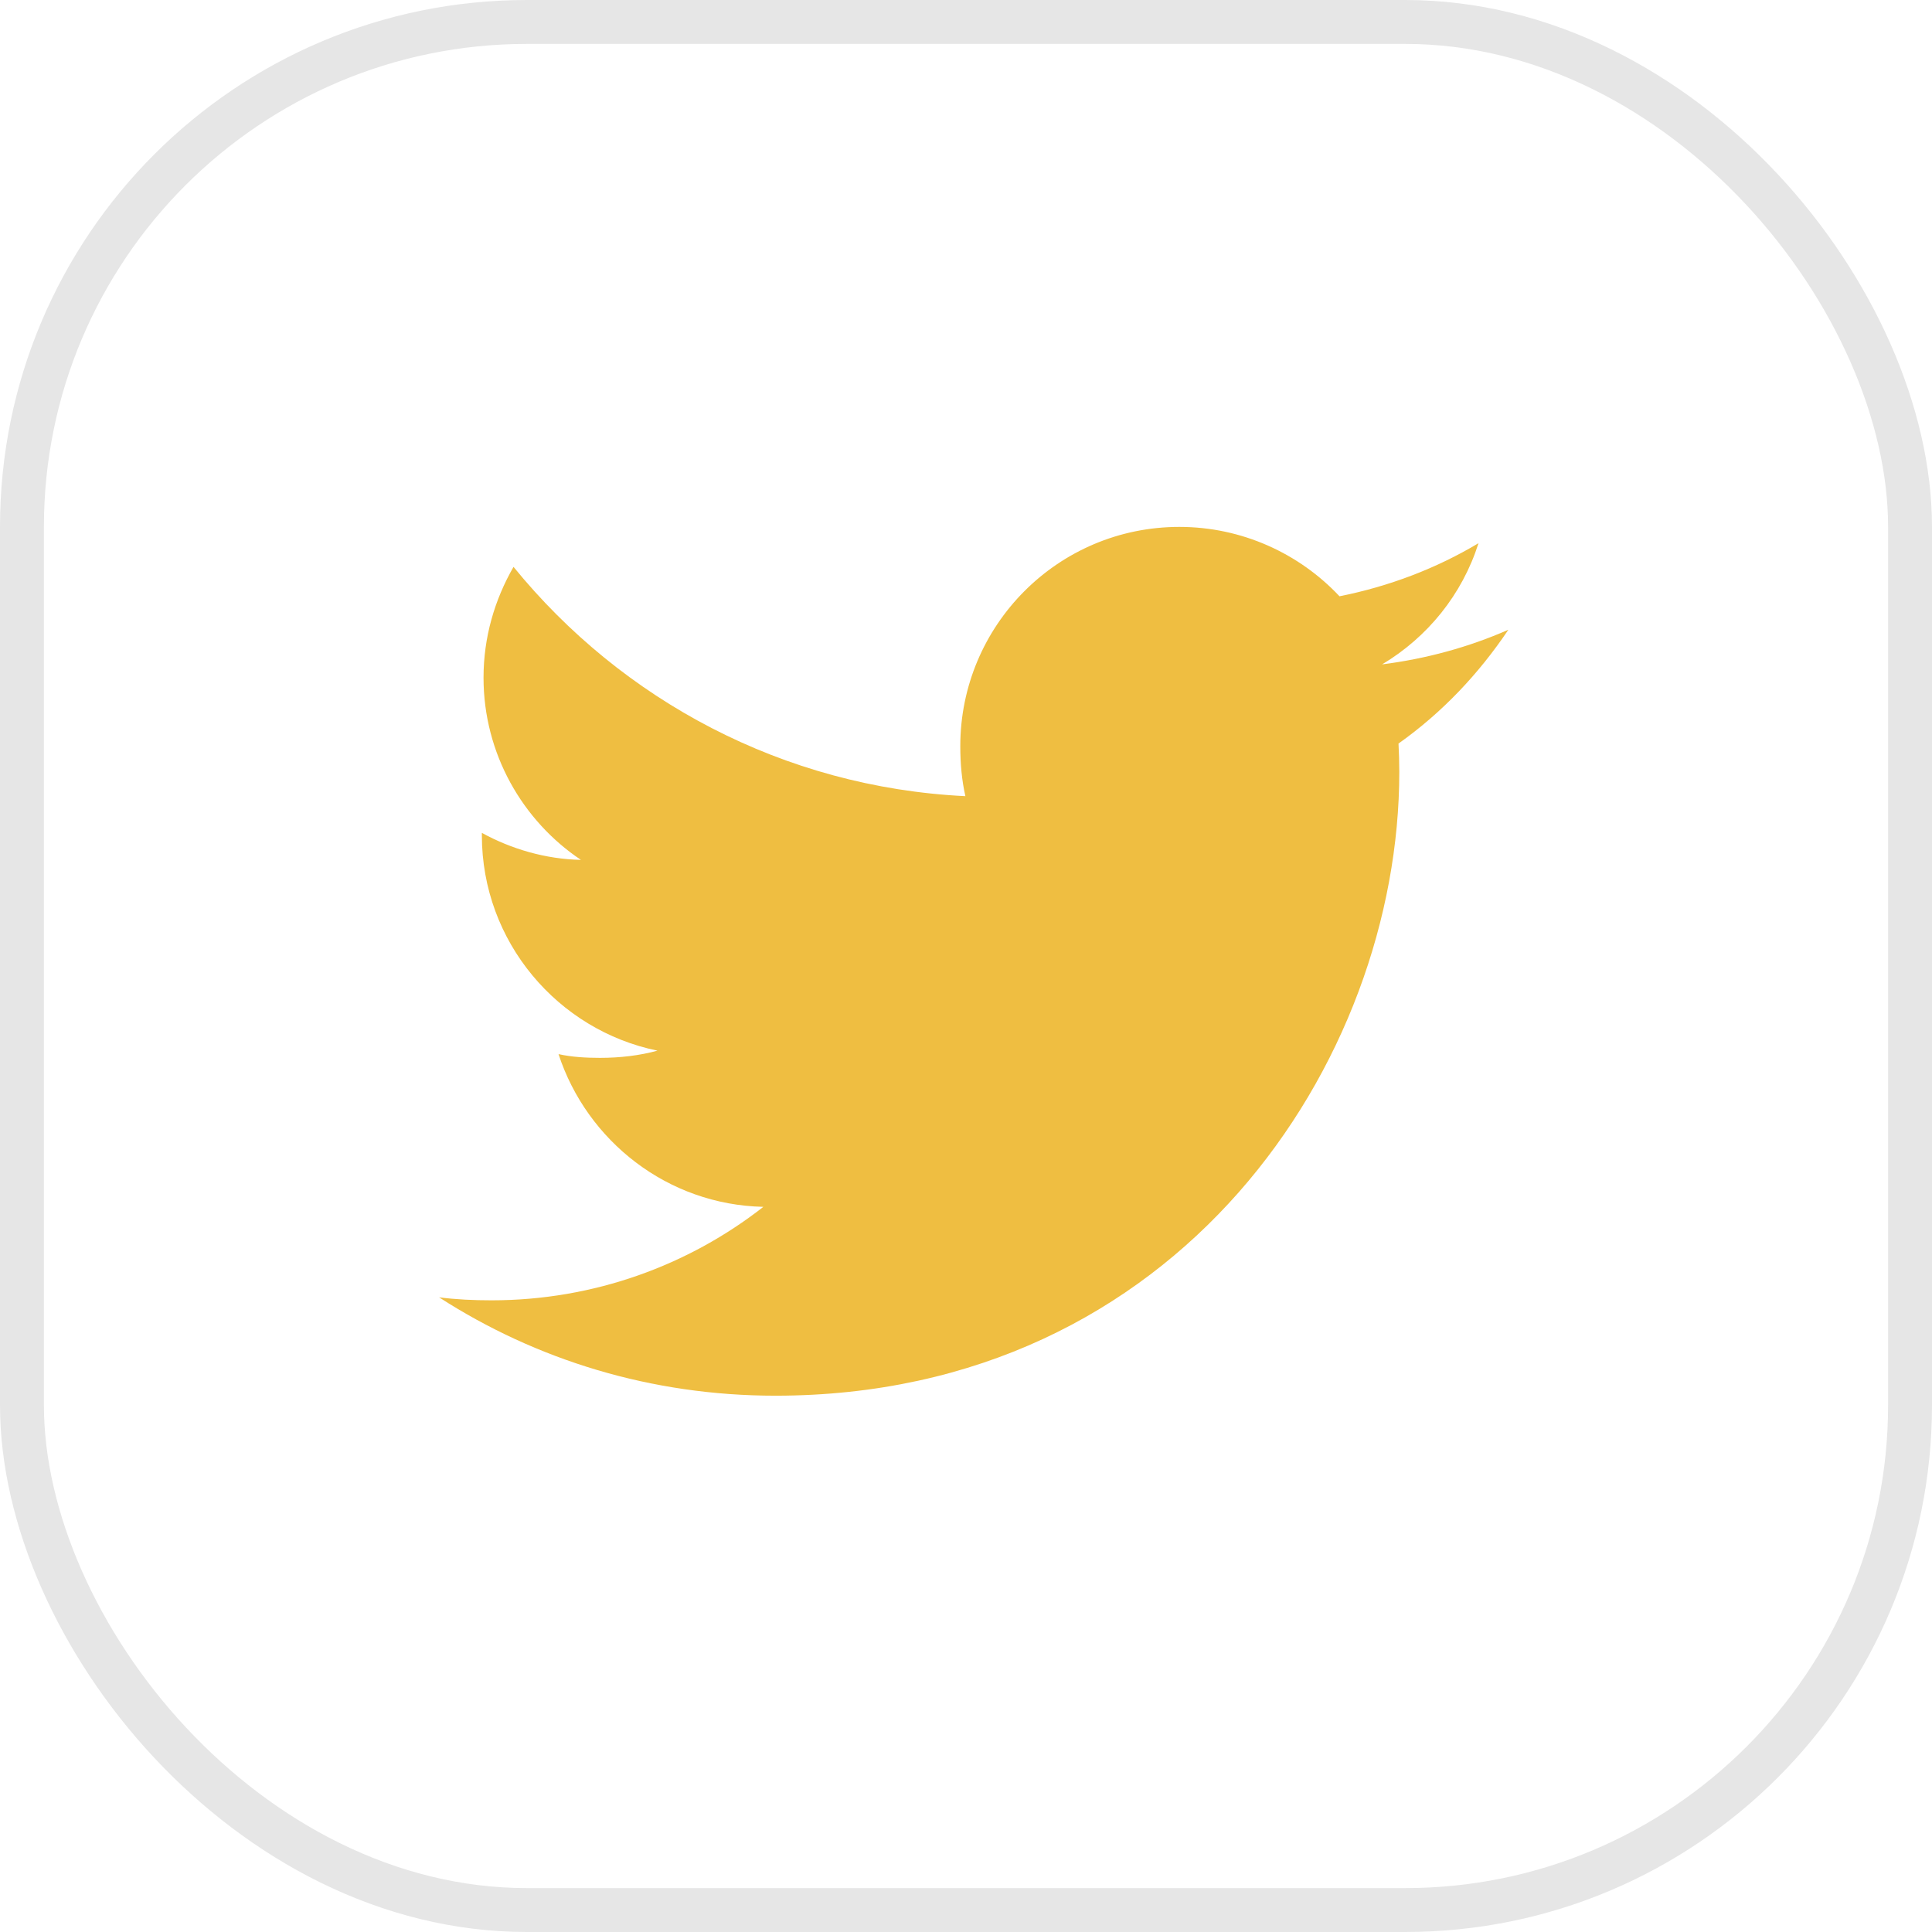 <svg width="44" height="44" viewBox="0 0 44 44" fill="none" xmlns="http://www.w3.org/2000/svg">
<rect opacity="0.1" x="0.5" y="0.5" width="43" height="43" rx="11.5" stroke="black"/>
<path d="M34.352 14.342C33.447 14.74 32.482 15.003 31.476 15.131C32.511 14.513 33.3 13.542 33.672 12.371C32.707 12.947 31.642 13.353 30.506 13.58C29.59 12.604 28.284 12 26.859 12C24.095 12 21.87 14.243 21.87 16.994C21.87 17.39 21.904 17.77 21.986 18.132C17.835 17.93 14.163 15.941 11.695 12.91C11.265 13.658 11.012 14.513 11.012 15.434C11.012 17.163 11.902 18.695 13.23 19.583C12.428 19.567 11.641 19.335 10.974 18.968C10.974 18.983 10.974 19.003 10.974 19.023C10.974 21.449 12.705 23.464 14.974 23.928C14.568 24.039 14.125 24.092 13.665 24.092C13.345 24.092 13.023 24.074 12.72 24.007C13.367 25.984 15.202 27.438 17.385 27.485C15.686 28.814 13.53 29.614 11.195 29.614C10.785 29.614 10.393 29.596 10 29.546C12.211 30.972 14.832 31.786 17.659 31.786C26.846 31.786 31.868 24.176 31.868 17.58C31.868 17.359 31.861 17.146 31.85 16.934C32.841 16.231 33.673 15.353 34.352 14.342Z" fill="#EFBE41"/>
</svg>
